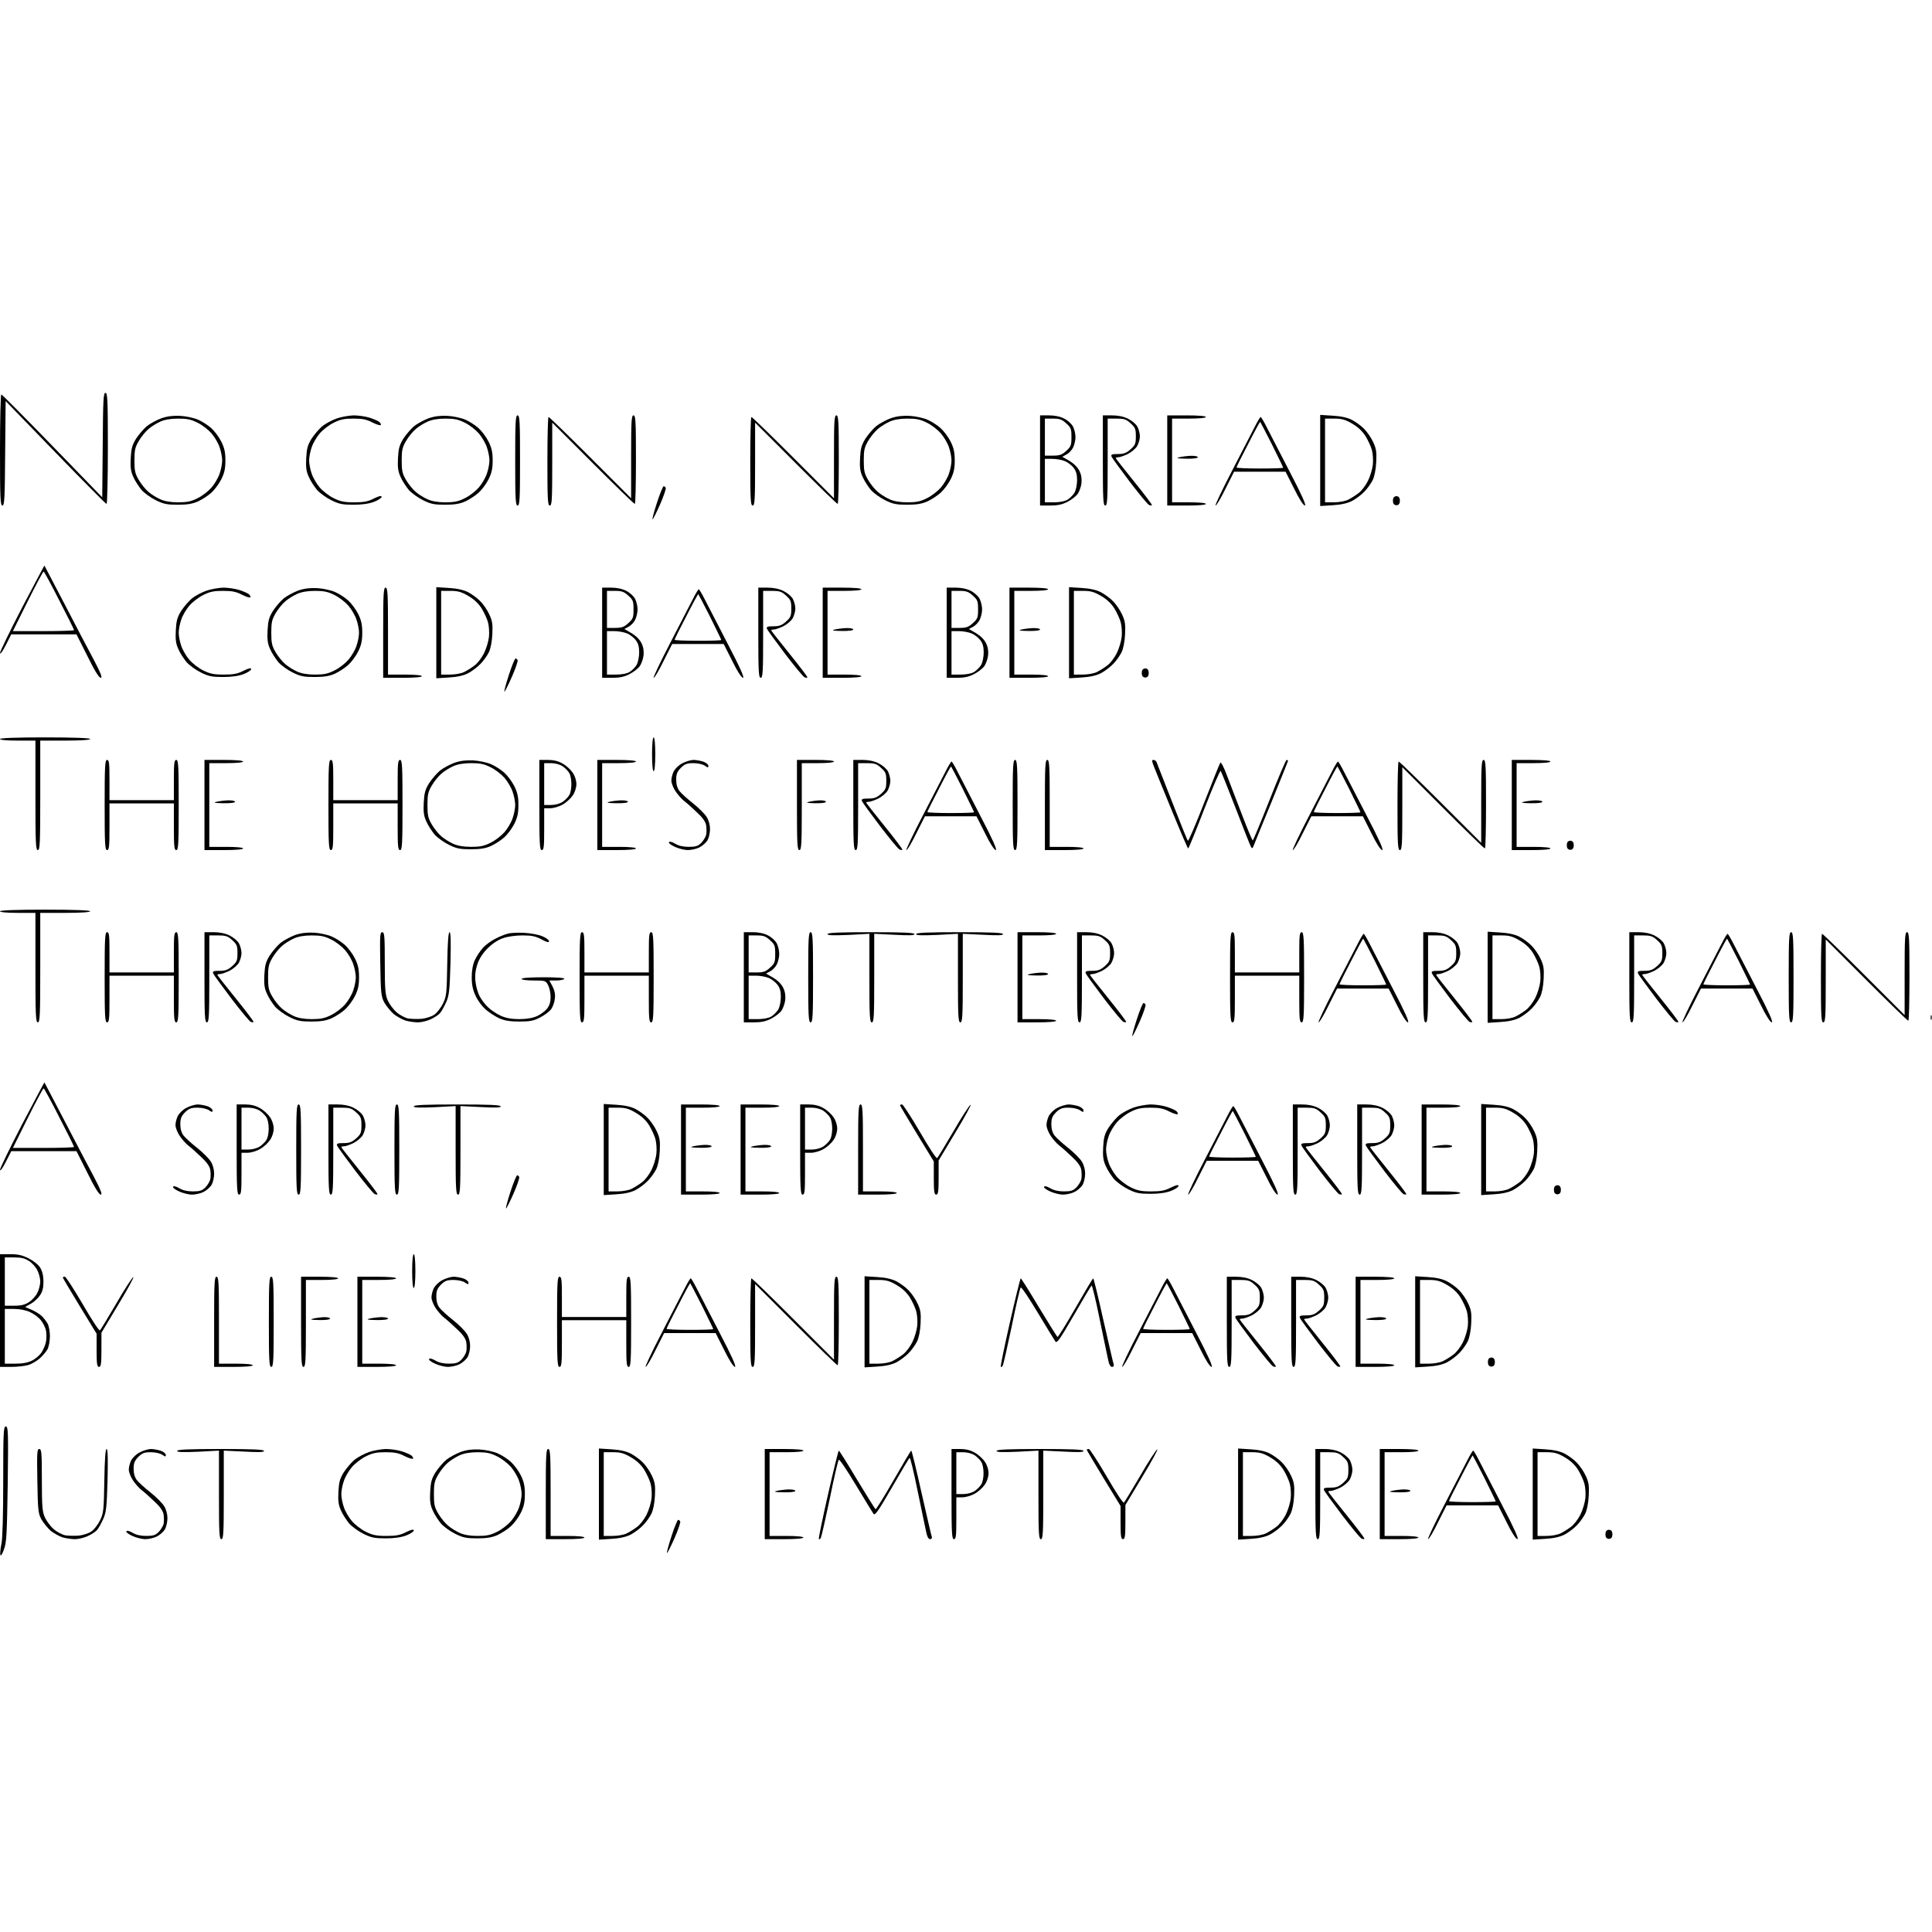 <?xml version="1.0" standalone="no"?>
<!DOCTYPE svg PUBLIC "-//W3C//DTD SVG 20010904//EN"
 "http://www.w3.org/TR/2001/REC-SVG-20010904/DTD/svg10.dtd">
<svg version="1.0" xmlns="http://www.w3.org/2000/svg"
 width="1200pt" height="1200pt" viewBox="0 0 1200 1200"
 preserveAspectRatio="xMidYMid meet">
<g transform="translate(0,1200) scale(0.1,-0.1)"
fill="#000000" stroke="none">
<path d="M638 9235 l-3 -324 -309 319 c-171 176 -313 320 -318 320 -4 0 -8
-155 -8 -345 0 -299 2 -345 15 -345 13 0 15 45 17 325 l3 324 309 -319 c171
-176 313 -320 318 -320 4 0 8 155 8 345 0 299 -2 345 -15 345 -13 0 -15 -45
-17 -325z"/>
<path d="M1002 9402 c-29 -11 -70 -33 -90 -49 -20 -17 -50 -52 -67 -78 -24
-39 -30 -61 -33 -120 -3 -56 0 -83 16 -117 10 -24 34 -60 51 -81 18 -20 58
-49 89 -64 48 -24 70 -28 137 -28 60 0 92 6 126 21 25 12 61 35 81 53 20 18
48 55 62 83 20 40 26 67 26 118 0 51 -6 78 -26 118 -14 28 -42 65 -62 83 -20
18 -56 41 -81 52 -25 11 -75 22 -111 24 -46 2 -80 -2 -118 -15z m226 -28 c29
-14 67 -44 86 -66 19 -22 42 -61 50 -86 9 -25 16 -62 16 -82 0 -20 -7 -57 -16
-82 -8 -25 -31 -64 -50 -86 -19 -22 -57 -52 -86 -66 -41 -21 -66 -26 -122 -26
-47 0 -85 7 -111 19 -22 10 -55 30 -73 46 -18 15 -45 48 -60 74 -23 39 -27 57
-27 121 0 64 4 82 27 121 15 26 42 59 60 74 18 16 51 36 73 46 26 12 64 19
111 19 56 0 81 -5 122 -26z"/>
<path d="M2092 9401 c-29 -10 -70 -32 -90 -48 -20 -17 -50 -52 -67 -78 -24
-39 -30 -61 -33 -120 -3 -56 0 -83 16 -117 10 -24 34 -60 51 -81 18 -20 58
-49 89 -64 48 -24 70 -28 137 -28 54 0 96 6 128 18 26 10 47 24 47 31 0 9 -14
6 -47 -10 -37 -19 -62 -24 -123 -24 -62 0 -86 5 -128 26 -29 14 -67 44 -86 66
-19 22 -42 61 -50 86 -9 25 -16 62 -16 82 0 20 7 57 16 82 8 25 31 64 50 86
19 22 57 52 86 66 41 21 67 26 123 26 56 0 82 -5 118 -24 26 -13 49 -20 52
-16 3 4 -2 13 -10 20 -8 6 -35 18 -61 26 -26 8 -70 14 -98 14 -28 -1 -75 -9
-104 -19z"/>
<path d="M2662 9402 c-29 -11 -70 -33 -90 -49 -20 -17 -50 -52 -67 -78 -24
-39 -30 -61 -33 -120 -3 -56 0 -83 16 -117 10 -24 34 -60 51 -81 18 -20 58
-49 89 -64 48 -24 70 -28 137 -28 60 0 92 6 126 21 25 12 61 35 81 53 20 18
48 55 62 83 20 40 26 67 26 118 0 51 -6 78 -26 118 -14 28 -42 65 -62 83 -20
18 -56 41 -81 52 -25 11 -75 22 -111 24 -46 2 -80 -2 -118 -15z m226 -28 c29
-14 67 -44 86 -66 19 -22 42 -61 50 -86 9 -25 16 -62 16 -82 0 -20 -7 -57 -16
-82 -8 -25 -31 -64 -50 -86 -19 -22 -57 -52 -86 -66 -41 -21 -66 -26 -122 -26
-47 0 -85 7 -111 19 -22 10 -55 30 -73 46 -18 15 -45 48 -60 74 -23 39 -27 57
-27 121 0 64 4 82 27 121 15 26 42 59 60 74 18 16 51 36 73 46 26 12 64 19
111 19 56 0 81 -5 122 -26z"/>
<path d="M3200 9140 c0 -242 2 -280 15 -280 13 0 15 38 15 280 0 242 -2 280
-15 280 -13 0 -15 -38 -15 -280z"/>
<path d="M3920 9163 l0 -258 -253 253 c-138 138 -255 252 -260 252 -4 0 -7
-124 -7 -275 0 -238 2 -275 15 -275 13 0 15 35 15 257 l0 258 253 -253 c138
-138 255 -252 260 -252 4 0 7 124 7 275 0 238 -2 275 -15 275 -13 0 -15 -35
-15 -257z"/>
<path d="M5180 9163 l0 -258 -253 253 c-138 138 -255 252 -260 252 -4 0 -7
-124 -7 -275 0 -238 2 -275 15 -275 13 0 15 35 15 257 l0 258 253 -253 c138
-138 255 -252 260 -252 4 0 7 124 7 275 0 238 -2 275 -15 275 -13 0 -15 -35
-15 -257z"/>
<path d="M5532 9402 c-29 -11 -70 -33 -90 -49 -20 -17 -50 -52 -67 -78 -24
-39 -30 -61 -33 -120 -3 -56 0 -83 16 -117 10 -24 34 -60 51 -81 18 -20 58
-49 89 -64 48 -24 70 -28 137 -28 60 0 92 6 126 21 25 12 61 35 81 53 20 18
48 55 62 83 20 40 26 67 26 118 0 51 -6 78 -26 118 -14 28 -42 65 -62 83 -20
18 -56 41 -81 52 -25 11 -75 22 -111 24 -46 2 -80 -2 -118 -15z m226 -28 c29
-14 67 -44 86 -66 19 -22 42 -61 50 -86 9 -25 16 -62 16 -82 0 -20 -7 -57 -16
-82 -8 -25 -31 -64 -50 -86 -19 -22 -57 -52 -86 -66 -41 -21 -66 -26 -122 -26
-47 0 -85 7 -111 19 -22 10 -55 30 -73 46 -18 15 -45 48 -60 74 -23 39 -27 57
-27 121 0 64 4 82 27 121 15 26 42 59 60 74 18 16 51 36 73 46 26 12 64 19
111 19 56 0 81 -5 122 -26z"/>
<path d="M6460 9140 l0 -280 63 0 c45 0 75 6 107 23 24 12 52 34 63 48 10 14
21 44 24 66 3 27 0 52 -12 77 -11 23 -34 46 -62 63 l-45 26 26 14 c14 7 33 27
41 43 8 16 15 45 15 65 0 20 -7 49 -15 65 -9 17 -33 39 -55 50 -25 13 -59 20
-95 20 l-55 0 0 -280z m162 231 c30 -27 33 -35 33 -86 0 -51 -3 -59 -33 -86
-26 -24 -41 -29 -82 -29 l-50 0 0 115 0 115 50 0 c41 0 56 -5 82 -29z m-8
-235 c18 -7 42 -26 54 -41 16 -20 22 -42 22 -77 0 -28 -7 -62 -16 -78 -9 -15
-29 -35 -44 -44 -17 -10 -50 -16 -84 -16 l-56 0 0 135 0 135 45 0 c25 0 60 -6
79 -14z"/>
<path d="M6850 9140 c0 -242 2 -280 15 -280 13 0 15 37 15 270 l0 270 55 0
c46 0 60 -4 87 -29 29 -26 33 -35 33 -81 0 -46 -4 -55 -33 -81 -26 -23 -42
-29 -78 -29 -38 0 -45 -3 -40 -16 3 -8 54 -78 113 -156 59 -77 113 -143 121
-145 7 -3 15 -3 17 -1 3 2 -47 68 -110 146 -63 78 -115 144 -115 147 0 3 8 5
17 5 9 0 35 9 58 20 22 11 48 33 58 49 9 16 17 43 17 61 0 17 -7 44 -15 59 -8
16 -34 38 -58 50 -28 14 -63 21 -100 21 l-57 0 0 -280z"/>
<path d="M7250 9140 l0 -280 120 0 c73 0 120 4 120 10 0 6 -42 10 -105 10
l-105 0 0 260 0 260 105 0 c63 0 105 4 105 10 0 6 -47 10 -120 10 l-120 0 0
-280z"/>
<path d="M8200 9140 l0 -283 78 5 c52 3 91 12 119 26 23 12 58 38 77 58 19 19
42 52 52 72 11 22 20 67 22 113 3 62 0 83 -19 123 -12 27 -38 64 -56 82 -18
19 -53 44 -76 56 -28 14 -67 23 -119 26 l-78 5 0 -283z m198 229 c35 -20 63
-46 83 -77 16 -26 34 -65 40 -87 6 -22 9 -63 6 -91 -3 -28 -17 -74 -31 -102
-14 -28 -40 -62 -58 -75 -18 -14 -47 -32 -65 -41 -18 -9 -56 -16 -88 -16 l-55
0 0 260 0 260 58 0 c45 0 68 -6 110 -31z"/>
<path d="M7793 9348 c-18 -35 -82 -159 -142 -275 -61 -117 -106 -213 -101
-213 6 0 34 47 62 105 l53 105 160 0 160 0 53 -105 c31 -64 58 -105 67 -105
10 0 -19 66 -96 213 -60 116 -124 240 -142 275 -17 34 -34 62 -37 62 -3 0 -20
-28 -37 -62z m107 -108 c38 -77 70 -142 70 -145 0 -3 -65 -5 -145 -5 -80 0
-145 3 -145 6 0 4 32 69 72 145 39 77 73 139 75 139 1 0 34 -63 73 -140z"/>
<path d="M7325 9160 c-23 -6 -12 -8 43 -9 42 -1 72 3 72 9 0 6 -19 9 -42 9
-24 -1 -56 -5 -73 -9z"/>
<path d="M4081 8879 c-18 -55 -31 -103 -28 -105 2 -2 23 39 46 91 23 52 39
100 36 105 -3 6 -9 10 -13 10 -4 0 -23 -45 -41 -101z"/>
<path d="M8654 8906 c-3 -9 -3 -23 0 -32 3 -8 14 -14 23 -12 12 2 18 12 18 28
0 16 -6 26 -18 28 -9 2 -20 -4 -23 -12z"/>
<path d="M137 8226 c-75 -145 -137 -272 -137 -282 1 -11 17 11 36 49 l34 67
203 0 202 0 68 -135 c43 -88 72 -135 83 -135 11 0 0 29 -44 113 -33 61 -115
218 -182 347 -68 129 -123 236 -124 237 -1 1 -63 -117 -139 -261z m231 45 c51
-98 92 -181 92 -185 0 -3 -85 -6 -190 -6 l-190 0 92 185 c51 102 95 185 99
185 3 0 47 -80 97 -179z"/>
<path d="M1282 8331 c-29 -10 -70 -32 -90 -48 -20 -17 -50 -52 -67 -78 -24
-39 -30 -61 -33 -120 -3 -56 0 -83 16 -117 10 -24 34 -60 51 -81 18 -20 58
-49 89 -64 48 -24 70 -28 137 -28 54 0 96 6 128 18 26 10 47 24 47 31 0 9 -14
6 -47 -10 -37 -19 -62 -24 -123 -24 -62 0 -86 5 -128 26 -29 14 -67 44 -86 66
-19 22 -42 61 -50 86 -9 25 -16 62 -16 82 0 20 7 57 16 82 8 25 31 64 50 86
19 22 57 52 86 66 41 21 67 26 123 26 56 0 82 -5 118 -24 26 -13 49 -20 52
-16 3 4 -2 13 -10 20 -8 6 -35 18 -61 26 -26 8 -70 14 -98 14 -28 -1 -75 -9
-104 -19z"/>
<path d="M1852 8332 c-29 -11 -70 -33 -90 -49 -20 -17 -50 -52 -67 -78 -24
-39 -30 -61 -33 -120 -3 -56 0 -83 16 -117 10 -24 34 -60 51 -81 18 -20 58
-49 89 -64 48 -24 70 -28 137 -28 60 0 92 6 126 21 25 12 61 35 81 53 20 18
48 55 62 83 20 40 26 67 26 118 0 51 -6 78 -26 118 -14 28 -42 65 -62 83 -20
18 -56 41 -81 52 -25 11 -75 22 -111 24 -46 2 -80 -2 -118 -15z m226 -28 c29
-14 67 -44 86 -66 19 -22 42 -61 50 -86 9 -25 16 -62 16 -82 0 -20 -7 -57 -16
-82 -8 -25 -31 -64 -50 -86 -19 -22 -57 -52 -86 -66 -41 -21 -66 -26 -122 -26
-47 0 -85 7 -111 19 -22 10 -55 30 -73 46 -18 15 -45 48 -60 74 -23 39 -27 57
-27 121 0 64 4 82 27 121 15 26 42 59 60 74 18 16 51 36 73 46 26 12 64 19
111 19 56 0 81 -5 122 -26z"/>
<path d="M2380 8070 l0 -280 120 0 c73 0 120 4 120 10 0 6 -42 10 -105 10
l-105 0 0 270 c0 233 -2 270 -15 270 -13 0 -15 -38 -15 -280z"/>
<path d="M2710 8070 l0 -283 78 5 c52 3 91 12 119 26 23 12 58 38 77 58 19 19
42 52 52 72 11 22 20 67 22 113 3 62 0 83 -19 123 -12 27 -38 64 -56 82 -18
19 -53 44 -76 56 -28 14 -67 23 -119 26 l-78 5 0 -283z m198 229 c35 -20 63
-46 83 -77 16 -26 34 -65 40 -87 6 -22 9 -63 6 -91 -3 -28 -17 -74 -31 -102
-14 -28 -40 -62 -58 -75 -18 -14 -47 -32 -65 -41 -18 -9 -56 -16 -88 -16 l-55
0 0 260 0 260 58 0 c45 0 68 -6 110 -31z"/>
<path d="M3740 8070 l0 -280 63 0 c45 0 75 6 107 23 24 12 52 34 63 48 10 14
21 44 24 66 3 27 0 52 -12 77 -11 23 -34 46 -62 63 l-45 26 26 14 c14 7 33 27
41 43 8 16 15 45 15 65 0 20 -7 49 -15 65 -9 17 -33 39 -55 50 -25 13 -59 20
-95 20 l-55 0 0 -280z m162 231 c30 -27 33 -35 33 -86 0 -51 -3 -59 -33 -86
-26 -24 -41 -29 -82 -29 l-50 0 0 115 0 115 50 0 c41 0 56 -5 82 -29z m-8
-235 c18 -7 42 -26 54 -41 16 -20 22 -42 22 -77 0 -28 -7 -62 -16 -78 -9 -15
-29 -35 -44 -44 -17 -10 -50 -16 -84 -16 l-56 0 0 135 0 135 45 0 c25 0 60 -6
79 -14z"/>
<path d="M4710 8070 c0 -242 2 -280 15 -280 13 0 15 37 15 270 l0 270 55 0
c46 0 60 -4 87 -29 29 -26 33 -35 33 -81 0 -46 -4 -55 -33 -81 -26 -23 -42
-29 -78 -29 -38 0 -45 -3 -40 -16 3 -8 54 -78 113 -156 59 -77 113 -143 121
-145 7 -3 15 -3 17 -1 3 2 -47 68 -110 146 -63 78 -115 144 -115 147 0 3 8 5
17 5 9 0 35 9 58 20 22 11 48 33 58 49 9 16 17 43 17 61 0 17 -7 44 -15 59 -8
16 -34 38 -58 50 -28 14 -63 21 -100 21 l-57 0 0 -280z"/>
<path d="M5110 8070 l0 -280 120 0 c73 0 120 4 120 10 0 6 -42 10 -105 10
l-105 0 0 260 0 260 105 0 c63 0 105 4 105 10 0 6 -47 10 -120 10 l-120 0 0
-280z"/>
<path d="M5880 8070 l0 -280 63 0 c45 0 75 6 107 23 24 12 52 34 63 48 10 14
21 44 24 66 3 27 0 52 -12 77 -11 23 -34 46 -62 63 l-45 26 26 14 c14 7 33 27
41 43 8 16 15 45 15 65 0 20 -7 49 -15 65 -9 17 -33 39 -55 50 -25 13 -59 20
-95 20 l-55 0 0 -280z m162 231 c30 -27 33 -35 33 -86 0 -51 -3 -59 -33 -86
-26 -24 -41 -29 -82 -29 l-50 0 0 115 0 115 50 0 c41 0 56 -5 82 -29z m-8
-235 c18 -7 42 -26 54 -41 16 -20 22 -42 22 -77 0 -28 -7 -62 -16 -78 -9 -15
-29 -35 -44 -44 -17 -10 -50 -16 -84 -16 l-56 0 0 135 0 135 45 0 c25 0 60 -6
79 -14z"/>
<path d="M6270 8070 l0 -280 120 0 c73 0 120 4 120 10 0 6 -42 10 -105 10
l-105 0 0 260 0 260 105 0 c63 0 105 4 105 10 0 6 -47 10 -120 10 l-120 0 0
-280z"/>
<path d="M6640 8070 l0 -283 78 5 c52 3 91 12 119 26 23 12 58 38 77 58 19 19
42 52 52 72 11 22 20 67 22 113 3 62 0 83 -19 123 -12 27 -38 64 -56 82 -18
19 -53 44 -76 56 -28 14 -67 23 -119 26 l-78 5 0 -283z m198 229 c35 -20 63
-46 83 -77 16 -26 34 -65 40 -87 6 -22 9 -63 6 -91 -3 -28 -17 -74 -31 -102
-14 -28 -40 -62 -58 -75 -18 -14 -47 -32 -65 -41 -18 -9 -56 -16 -88 -16 l-55
0 0 260 0 260 58 0 c45 0 68 -6 110 -31z"/>
<path d="M4303 8278 c-18 -35 -82 -159 -142 -275 -61 -117 -106 -213 -101
-213 6 0 34 47 62 105 l53 105 160 0 160 0 53 -105 c31 -64 58 -105 67 -105
10 0 -19 66 -96 213 -60 116 -124 240 -142 275 -17 34 -34 62 -37 62 -3 0 -20
-28 -37 -62z m107 -108 c38 -77 70 -142 70 -145 0 -3 -65 -5 -145 -5 -80 0
-145 3 -145 6 0 4 32 69 72 145 39 77 73 139 75 139 1 0 34 -63 73 -140z"/>
<path d="M5185 8090 c-23 -6 -12 -8 43 -9 42 -1 72 3 72 9 0 6 -19 9 -42 9
-24 -1 -56 -5 -73 -9z"/>
<path d="M6345 8090 c-23 -6 -12 -8 43 -9 42 -1 72 3 72 9 0 6 -19 9 -42 9
-24 -1 -56 -5 -73 -9z"/>
<path d="M3161 7809 c-18 -55 -31 -103 -28 -105 2 -2 23 39 46 91 23 52 39
100 36 105 -3 6 -9 10 -13 10 -4 0 -23 -45 -41 -101z"/>
<path d="M7094 7836 c-3 -9 -3 -23 0 -32 3 -8 14 -14 23 -12 12 2 18 12 18 28
0 16 -6 26 -18 28 -9 2 -20 -4 -23 -12z"/>
<path d="M0 7410 c0 -6 43 -10 110 -10 l110 0 0 -340 c0 -296 2 -340 15 -340
13 0 15 44 15 340 l0 340 155 0 c97 0 155 4 155 10 0 6 -100 10 -280 10 -180
0 -280 -4 -280 -10z"/>
<path d="M4050 7315 c0 -63 4 -105 10 -105 6 0 10 42 10 105 0 63 -4 105 -10
105 -6 0 -10 -42 -10 -105z"/>
<path d="M650 7000 c0 -242 2 -280 15 -280 13 0 15 23 15 145 l0 145 200 0
200 0 0 -145 c0 -122 2 -145 15 -145 13 0 15 38 15 280 0 242 -2 280 -15 280
-13 0 -15 -21 -15 -125 l0 -125 -200 0 -200 0 0 125 c0 104 -2 125 -15 125
-13 0 -15 -38 -15 -280z"/>
<path d="M1270 7000 l0 -280 120 0 c73 0 120 4 120 10 0 6 -42 10 -105 10
l-105 0 0 260 0 260 105 0 c63 0 105 4 105 10 0 6 -47 10 -120 10 l-120 0 0
-280z"/>
<path d="M2040 7000 c0 -242 2 -280 15 -280 13 0 15 23 15 145 l0 145 200 0
200 0 0 -145 c0 -122 2 -145 15 -145 13 0 15 38 15 280 0 242 -2 280 -15 280
-13 0 -15 -21 -15 -125 l0 -125 -200 0 -200 0 0 125 c0 104 -2 125 -15 125
-13 0 -15 -38 -15 -280z"/>
<path d="M2822 7262 c-29 -11 -70 -33 -90 -49 -20 -17 -50 -52 -67 -78 -24
-39 -30 -61 -33 -120 -3 -56 0 -83 16 -117 10 -24 34 -60 51 -81 18 -20 58
-49 89 -64 48 -24 70 -28 137 -28 60 0 92 6 126 21 25 12 61 35 81 53 20 18
48 55 62 83 20 40 26 67 26 118 0 51 -6 78 -26 118 -14 28 -42 65 -62 83 -20
18 -56 41 -81 52 -25 11 -75 22 -111 24 -46 2 -80 -2 -118 -15z m226 -28 c29
-14 67 -44 86 -66 19 -22 42 -61 50 -86 9 -25 16 -62 16 -82 0 -20 -7 -57 -16
-82 -8 -25 -31 -64 -50 -86 -19 -22 -57 -52 -86 -66 -41 -21 -66 -26 -122 -26
-47 0 -85 7 -111 19 -22 10 -55 30 -73 46 -18 15 -45 48 -60 74 -23 39 -27 57
-27 121 0 64 4 82 27 121 15 26 42 59 60 74 18 16 51 36 73 46 26 12 64 19
111 19 56 0 81 -5 122 -26z"/>
<path d="M3350 7000 c0 -242 2 -280 15 -280 13 0 15 21 15 130 l0 130 38 0
c20 0 55 10 77 23 22 12 50 38 62 56 14 20 23 49 23 71 0 22 -9 51 -23 71 -12
18 -40 44 -62 56 -27 16 -57 23 -92 23 l-53 0 0 -280z m144 241 c16 -11 35
-30 42 -43 8 -13 13 -43 13 -68 0 -25 -5 -55 -13 -68 -7 -13 -26 -32 -42 -43
-17 -11 -46 -19 -71 -19 l-43 0 0 130 0 130 43 0 c25 0 54 -8 71 -19z"/>
<path d="M3710 7000 l0 -280 120 0 c73 0 120 4 120 10 0 6 -42 10 -105 10
l-105 0 0 260 0 260 105 0 c63 0 105 4 105 10 0 6 -47 10 -120 10 l-120 0 0
-280z"/>
<path d="M4238 7259 c-21 -10 -44 -33 -53 -49 -8 -16 -15 -42 -15 -58 0 -16
12 -46 26 -67 14 -21 38 -48 52 -59 15 -11 51 -43 79 -70 36 -33 55 -59 59
-82 3 -19 3 -46 0 -60 -4 -14 -18 -37 -31 -50 -19 -19 -34 -24 -77 -24 -35 0
-64 7 -85 20 -19 11 -35 15 -38 9 -4 -5 13 -18 37 -29 24 -11 60 -20 80 -20
21 0 53 7 71 16 19 9 41 29 51 44 9 16 16 47 16 70 0 26 -8 56 -21 76 -11 18
-49 56 -84 84 -36 28 -74 63 -85 77 -13 17 -20 41 -20 70 0 36 6 50 29 74 25
24 38 29 78 29 28 0 58 -7 71 -16 19 -13 22 -13 22 -1 0 8 -14 20 -31 26 -18
6 -46 11 -63 11 -17 -1 -48 -10 -68 -21z"/>
<path d="M4950 7000 c0 -242 2 -280 15 -280 13 0 15 37 15 270 l0 270 100 0
c60 0 100 4 100 10 0 6 -45 10 -115 10 l-115 0 0 -280z"/>
<path d="M5300 7000 c0 -242 2 -280 15 -280 13 0 15 37 15 270 l0 270 55 0
c46 0 60 -4 87 -29 29 -26 33 -35 33 -81 0 -46 -4 -55 -33 -81 -26 -23 -42
-29 -78 -29 -38 0 -45 -3 -40 -16 3 -8 54 -78 113 -156 59 -77 113 -143 121
-145 7 -3 15 -3 17 -1 3 2 -47 68 -110 146 -63 78 -115 144 -115 147 0 3 8 5
17 5 9 0 35 9 58 20 22 11 48 33 58 49 9 16 17 43 17 61 0 17 -7 44 -15 59 -8
16 -34 38 -58 50 -28 14 -63 21 -100 21 l-57 0 0 -280z"/>
<path d="M6290 7000 c0 -242 2 -280 15 -280 13 0 15 38 15 280 0 242 -2 280
-15 280 -13 0 -15 -38 -15 -280z"/>
<path d="M6490 7000 l0 -280 120 0 c73 0 120 4 120 10 0 6 -42 10 -105 10
l-105 0 0 270 c0 233 -2 270 -15 270 -13 0 -15 -38 -15 -280z"/>
<path d="M7168 7237 c9 -24 60 -148 112 -275 52 -127 97 -232 100 -232 3 0 48
110 100 245 52 134 98 241 102 237 3 -4 45 -108 93 -232 47 -123 90 -231 95
-240 7 -12 10 -11 18 10 5 14 55 136 111 272 55 136 101 249 101 252 0 3 -4 6
-9 6 -4 0 -52 -112 -106 -250 -54 -137 -101 -250 -104 -250 -3 0 -34 73 -68
163 -34 89 -76 199 -94 245 -17 46 -35 80 -39 75 -4 -4 -49 -117 -101 -250
-52 -133 -97 -239 -101 -235 -4 4 -48 113 -98 242 -51 129 -94 241 -97 248 -3
6 -11 12 -19 12 -11 0 -10 -8 4 -43z"/>
<path d="M9200 7023 l0 -258 -253 253 c-138 138 -255 252 -260 252 -4 0 -7
-124 -7 -275 0 -238 2 -275 15 -275 13 0 15 35 15 257 l0 258 253 -253 c138
-138 255 -252 260 -252 4 0 7 124 7 275 0 238 -2 275 -15 275 -13 0 -15 -35
-15 -257z"/>
<path d="M9390 7000 l0 -280 120 0 c73 0 120 4 120 10 0 6 -42 10 -105 10
l-105 0 0 260 0 260 105 0 c63 0 105 4 105 10 0 6 -47 10 -120 10 l-120 0 0
-280z"/>
<path d="M5873 7208 c-18 -35 -82 -159 -142 -275 -61 -117 -106 -213 -101
-213 6 0 34 47 62 105 l53 105 160 0 160 0 53 -105 c31 -64 58 -105 67 -105
10 0 -19 66 -96 213 -60 116 -124 240 -142 275 -17 34 -34 62 -37 62 -3 0 -20
-28 -37 -62z m107 -108 c38 -77 70 -142 70 -145 0 -3 -65 -5 -145 -5 -80 0
-145 3 -145 6 0 4 32 69 72 145 39 77 73 139 75 139 1 0 34 -63 73 -140z"/>
<path d="M8273 7208 c-18 -35 -82 -159 -142 -275 -61 -117 -106 -213 -101
-213 6 0 34 47 62 105 l53 105 160 0 160 0 53 -105 c31 -64 58 -105 67 -105
10 0 -19 66 -96 213 -60 116 -124 240 -142 275 -17 34 -34 62 -37 62 -3 0 -20
-28 -37 -62z m107 -108 c38 -77 70 -142 70 -145 0 -3 -65 -5 -145 -5 -80 0
-145 3 -145 6 0 4 32 69 72 145 39 77 73 139 75 139 1 0 34 -63 73 -140z"/>
<path d="M1345 7020 c-23 -6 -12 -8 43 -9 42 -1 72 3 72 9 0 6 -19 9 -42 9
-24 -1 -56 -5 -73 -9z"/>
<path d="M3785 7020 c-23 -6 -12 -8 43 -9 42 -1 72 3 72 9 0 6 -19 9 -42 9
-24 -1 -56 -5 -73 -9z"/>
<path d="M5025 7020 c-23 -6 -15 -8 38 -9 39 -1 67 3 67 9 0 6 -17 9 -37 9
-21 -1 -51 -5 -68 -9z"/>
<path d="M9465 7020 c-23 -6 -12 -8 43 -9 42 -1 72 3 72 9 0 6 -19 9 -42 9
-24 -1 -56 -5 -73 -9z"/>
<path d="M9734 6766 c-3 -9 -3 -23 0 -32 3 -8 14 -14 23 -12 12 2 18 12 18 28
0 16 -6 26 -18 28 -9 2 -20 -4 -23 -12z"/>
<path d="M0 6340 c0 -6 43 -10 110 -10 l110 0 0 -340 c0 -296 2 -340 15 -340
13 0 15 44 15 340 l0 340 155 0 c97 0 155 4 155 10 0 6 -100 10 -280 10 -180
0 -280 -4 -280 -10z"/>
<path d="M650 5930 c0 -242 2 -280 15 -280 13 0 15 23 15 145 l0 145 200 0
200 0 0 -145 c0 -122 2 -145 15 -145 13 0 15 38 15 280 0 242 -2 280 -15 280
-13 0 -15 -21 -15 -125 l0 -125 -200 0 -200 0 0 125 c0 104 -2 125 -15 125
-13 0 -15 -38 -15 -280z"/>
<path d="M1270 5930 c0 -242 2 -280 15 -280 13 0 15 37 15 270 l0 270 55 0
c46 0 60 -4 87 -29 29 -26 33 -35 33 -81 0 -46 -4 -55 -33 -81 -26 -23 -42
-29 -78 -29 -38 0 -45 -3 -40 -16 3 -8 54 -78 113 -156 59 -77 113 -143 121
-145 7 -3 15 -3 17 -1 3 2 -47 68 -110 146 -63 78 -115 144 -115 147 0 3 8 5
17 5 9 0 35 9 58 20 22 11 48 33 58 49 9 16 17 43 17 61 0 17 -7 44 -15 59 -8
16 -34 38 -58 50 -28 14 -63 21 -100 21 l-57 0 0 -280z"/>
<path d="M1832 6192 c-29 -11 -70 -33 -90 -49 -20 -17 -50 -52 -67 -78 -24
-39 -30 -61 -33 -120 -3 -56 0 -83 16 -117 10 -24 34 -60 51 -81 18 -20 58
-49 89 -64 48 -24 70 -28 137 -28 60 0 92 6 126 21 25 12 61 35 81 53 20 18
48 55 62 83 20 40 26 67 26 118 0 51 -6 78 -26 118 -14 28 -42 65 -62 83 -20
18 -56 41 -81 52 -25 11 -75 22 -111 24 -46 2 -80 -2 -118 -15z m226 -28 c29
-14 67 -44 86 -66 19 -22 42 -61 50 -86 9 -25 16 -62 16 -82 0 -20 -7 -57 -16
-82 -8 -25 -31 -64 -50 -86 -19 -22 -57 -52 -86 -66 -41 -21 -66 -26 -122 -26
-47 0 -85 7 -111 19 -22 10 -55 30 -73 46 -18 15 -45 48 -60 74 -23 39 -27 57
-27 121 0 64 4 82 27 121 15 26 42 59 60 74 18 16 51 36 73 46 26 12 64 19
111 19 56 0 81 -5 122 -26z"/>
<path d="M2362 6013 c3 -181 5 -202 25 -240 13 -22 39 -54 58 -71 20 -16 53
-34 74 -41 21 -6 56 -11 77 -11 22 0 57 9 79 19 22 10 48 27 57 37 10 11 27
42 39 69 19 42 22 72 27 242 3 134 2 193 -6 193 -7 0 -12 -66 -14 -197 -3
-184 -5 -201 -26 -245 -13 -27 -37 -58 -54 -70 -17 -12 -52 -23 -79 -26 -26
-2 -64 -1 -84 2 -19 4 -52 21 -72 39 -20 17 -44 50 -54 72 -16 34 -19 68 -19
233 0 169 -2 192 -16 192 -14 0 -15 -22 -12 -197z"/>
<path d="M3154 6201 c-16 -4 -52 -18 -78 -32 -26 -13 -62 -39 -78 -58 -17 -19
-39 -53 -49 -75 -12 -26 -19 -64 -19 -106 0 -47 7 -79 24 -115 12 -28 40 -65
61 -84 22 -19 59 -43 84 -55 34 -15 66 -21 126 -21 66 0 89 4 129 25 28 14 58
37 69 51 10 14 21 43 23 65 4 27 -1 51 -14 77 l-20 37 43 0 c24 0 47 5 50 10
4 6 -42 10 -129 10 -84 0 -136 -4 -136 -10 0 -6 32 -10 75 -10 72 0 75 -1 90
-30 8 -16 15 -49 15 -73 0 -30 -7 -53 -22 -72 -12 -15 -40 -36 -62 -46 -27
-12 -64 -19 -111 -19 -49 0 -84 7 -115 21 -25 11 -60 35 -78 52 -19 18 -43 49
-54 71 -11 21 -22 62 -25 91 -4 36 0 69 12 106 12 35 33 68 64 99 29 29 65 53
96 63 27 10 80 17 120 17 57 0 82 -5 119 -25 33 -18 46 -21 46 -11 0 8 -19 22
-42 31 -24 10 -74 19 -113 21 -38 2 -84 0 -101 -5z"/>
<path d="M3600 5930 c0 -242 2 -280 15 -280 13 0 15 23 15 145 l0 145 200 0
200 0 0 -145 c0 -122 2 -145 15 -145 13 0 15 38 15 280 0 242 -2 280 -15 280
-13 0 -15 -21 -15 -125 l0 -125 -200 0 -200 0 0 125 c0 104 -2 125 -15 125
-13 0 -15 -38 -15 -280z"/>
<path d="M4620 5930 l0 -280 63 0 c45 0 75 6 107 23 24 12 52 34 63 48 10 14
21 44 24 66 3 27 0 52 -12 77 -11 23 -34 46 -62 63 l-45 26 26 14 c14 7 33 27
41 43 8 16 15 45 15 65 0 20 -7 49 -15 65 -9 17 -33 39 -55 50 -25 13 -59 20
-95 20 l-55 0 0 -280z m162 231 c30 -27 33 -35 33 -86 0 -51 -3 -59 -33 -86
-26 -24 -41 -29 -82 -29 l-50 0 0 115 0 115 50 0 c41 0 56 -5 82 -29z m-8
-235 c18 -7 42 -26 54 -41 16 -20 22 -42 22 -77 0 -28 -7 -62 -16 -78 -9 -15
-29 -35 -44 -44 -17 -10 -50 -16 -84 -16 l-56 0 0 135 0 135 45 0 c25 0 60 -6
79 -14z"/>
<path d="M5020 5930 c0 -242 2 -280 15 -280 13 0 15 38 15 280 0 242 -2 280
-15 280 -13 0 -15 -38 -15 -280z"/>
<path d="M5140 6198 c0 -8 35 -9 130 -5 l130 7 0 -275 c0 -238 2 -275 15 -275
13 0 15 37 15 275 l0 275 125 -6 c92 -5 125 -4 125 4 0 9 -73 12 -270 12 -197
0 -270 -3 -270 -12z"/>
<path d="M5690 6198 c0 -8 35 -9 130 -5 l130 7 0 -275 c0 -238 2 -275 15 -275
13 0 15 37 15 275 l0 275 125 -6 c92 -5 125 -4 125 4 0 9 -73 12 -270 12 -197
0 -270 -3 -270 -12z"/>
<path d="M6320 5930 l0 -280 120 0 c73 0 120 4 120 10 0 6 -42 10 -105 10
l-105 0 0 260 0 260 105 0 c63 0 105 4 105 10 0 6 -47 10 -120 10 l-120 0 0
-280z"/>
<path d="M6690 5930 c0 -242 2 -280 15 -280 13 0 15 37 15 270 l0 270 55 0
c46 0 60 -4 87 -29 29 -26 33 -35 33 -81 0 -46 -4 -55 -33 -81 -26 -23 -42
-29 -78 -29 -38 0 -45 -3 -40 -16 3 -8 54 -78 113 -156 59 -77 113 -143 121
-145 7 -3 15 -3 17 -1 3 2 -47 68 -110 146 -63 78 -115 144 -115 147 0 3 8 5
17 5 9 0 35 9 58 20 22 11 48 33 58 49 9 16 17 43 17 61 0 17 -7 44 -15 59 -8
16 -34 38 -58 50 -28 14 -63 21 -100 21 l-57 0 0 -280z"/>
<path d="M7640 5930 c0 -242 2 -280 15 -280 13 0 15 23 15 145 l0 145 200 0
200 0 0 -145 c0 -122 2 -145 15 -145 13 0 15 38 15 280 0 242 -2 280 -15 280
-13 0 -15 -21 -15 -125 l0 -125 -200 0 -200 0 0 125 c0 104 -2 125 -15 125
-13 0 -15 -38 -15 -280z"/>
<path d="M8840 5930 c0 -242 2 -280 15 -280 13 0 15 37 15 270 l0 270 55 0
c46 0 60 -4 87 -29 29 -26 33 -35 33 -81 0 -46 -4 -55 -33 -81 -26 -23 -42
-29 -78 -29 -38 0 -45 -3 -40 -16 3 -8 54 -78 113 -156 59 -77 113 -143 121
-145 7 -3 15 -3 17 -1 3 2 -47 68 -110 146 -63 78 -115 144 -115 147 0 3 8 5
17 5 9 0 35 9 58 20 22 11 48 33 58 49 9 16 17 43 17 61 0 17 -7 44 -15 59 -8
16 -34 38 -58 50 -28 14 -63 21 -100 21 l-57 0 0 -280z"/>
<path d="M9240 5930 l0 -283 78 5 c52 3 91 12 119 26 23 12 58 38 77 58 19 19
42 52 52 72 11 22 20 67 22 113 3 62 0 83 -19 123 -12 27 -38 64 -56 82 -18
19 -53 44 -76 56 -28 14 -67 23 -119 26 l-78 5 0 -283z m198 229 c35 -20 63
-46 83 -77 16 -26 34 -65 40 -87 6 -22 9 -63 6 -91 -3 -28 -17 -74 -31 -102
-14 -28 -40 -62 -58 -75 -18 -14 -47 -32 -65 -41 -18 -9 -56 -16 -88 -16 l-55
0 0 260 0 260 58 0 c45 0 68 -6 110 -31z"/>
<path d="M10120 5930 c0 -242 2 -280 15 -280 13 0 15 37 15 270 l0 270 55 0
c46 0 60 -4 87 -29 29 -26 33 -35 33 -81 0 -46 -4 -55 -33 -81 -26 -23 -42
-29 -78 -29 -38 0 -45 -3 -40 -16 3 -8 54 -78 113 -156 59 -77 113 -143 121
-145 7 -3 15 -3 17 -1 3 2 -47 68 -110 146 -63 78 -115 144 -115 147 0 3 8 5
17 5 9 0 35 9 58 20 22 11 48 33 58 49 9 16 17 43 17 61 0 17 -7 44 -15 59 -8
16 -34 38 -58 50 -28 14 -63 21 -100 21 l-57 0 0 -280z"/>
<path d="M11110 5930 c0 -242 2 -280 15 -280 13 0 15 38 15 280 0 242 -2 280
-15 280 -13 0 -15 -38 -15 -280z"/>
<path d="M11830 5953 l0 -258 -253 253 c-138 138 -255 252 -260 252 -4 0 -7
-124 -7 -275 0 -238 2 -275 15 -275 13 0 15 35 15 257 l0 258 253 -253 c138
-138 255 -252 260 -252 4 0 7 124 7 275 0 238 -2 275 -15 275 -13 0 -15 -35
-15 -257z"/>
<path d="M8433 6138 c-18 -35 -82 -159 -142 -275 -61 -117 -106 -213 -101
-213 6 0 34 47 62 105 l53 105 160 0 160 0 53 -105 c31 -64 58 -105 67 -105
10 0 -19 66 -96 213 -60 116 -124 240 -142 275 -17 34 -34 62 -37 62 -3 0 -20
-28 -37 -62z m107 -108 c38 -77 70 -142 70 -145 0 -3 -65 -5 -145 -5 -80 0
-145 3 -145 6 0 4 32 69 72 145 39 77 73 139 75 139 1 0 34 -63 73 -140z"/>
<path d="M10693 6138 c-18 -35 -82 -159 -142 -275 -61 -117 -106 -213 -101
-213 6 0 34 47 62 105 l53 105 160 0 160 0 53 -105 c31 -64 58 -105 67 -105
10 0 -19 66 -96 213 -60 116 -124 240 -142 275 -17 34 -34 62 -37 62 -3 0 -20
-28 -37 -62z m107 -108 c38 -77 70 -142 70 -145 0 -3 -65 -5 -145 -5 -80 0
-145 3 -145 6 0 4 32 69 72 145 39 77 73 139 75 139 1 0 34 -63 73 -140z"/>
<path d="M6395 5950 c-23 -6 -12 -8 43 -9 42 -1 72 3 72 9 0 6 -19 9 -42 9
-24 -1 -56 -5 -73 -9z"/>
<path d="M7061 5669 c-18 -55 -31 -103 -28 -105 2 -2 23 39 46 91 23 52 39
100 36 105 -3 6 -9 10 -13 10 -4 0 -23 -45 -41 -101z"/>
<path d="M11992 5680 c0 -14 2 -19 5 -12 2 6 2 18 0 25 -3 6 -5 1 -5 -13z"/>
<path d="M137 5016 c-75 -145 -137 -272 -137 -282 1 -11 17 11 36 49 l34 67
203 0 202 0 68 -135 c43 -88 72 -135 83 -135 11 0 0 29 -44 113 -33 61 -115
218 -182 347 -68 129 -123 236 -124 237 -1 1 -63 -117 -139 -261z m231 45 c51
-98 92 -181 92 -185 0 -3 -85 -6 -190 -6 l-190 0 92 185 c51 102 95 185 99
185 3 0 47 -80 97 -179z"/>
<path d="M1158 5119 c-21 -10 -44 -33 -53 -49 -8 -16 -15 -42 -15 -58 0 -16
12 -46 26 -67 14 -21 38 -48 52 -59 15 -11 51 -43 79 -70 36 -33 55 -59 59
-82 3 -19 3 -46 0 -60 -4 -14 -18 -37 -31 -50 -19 -19 -34 -24 -77 -24 -35 0
-64 7 -85 20 -19 11 -35 15 -38 9 -4 -5 13 -18 37 -29 24 -11 60 -20 80 -20
21 0 53 7 71 16 19 9 41 29 51 44 9 16 16 47 16 70 0 26 -8 56 -21 76 -11 18
-49 56 -84 84 -36 28 -74 63 -85 77 -13 17 -20 41 -20 70 0 36 6 50 29 74 25
24 38 29 78 29 28 0 58 -7 71 -16 19 -13 22 -13 22 -1 0 8 -14 20 -31 26 -18
6 -46 11 -63 11 -17 -1 -48 -10 -68 -21z"/>
<path d="M1470 4860 c0 -242 2 -280 15 -280 13 0 15 21 15 130 l0 130 38 0
c20 0 55 10 77 23 22 12 50 38 62 56 14 20 23 49 23 71 0 22 -9 51 -23 71 -12
18 -40 44 -62 56 -27 16 -57 23 -92 23 l-53 0 0 -280z m144 241 c16 -11 35
-30 42 -43 8 -13 13 -43 13 -68 0 -25 -5 -55 -13 -68 -7 -13 -26 -32 -42 -43
-17 -11 -46 -19 -71 -19 l-43 0 0 130 0 130 43 0 c25 0 54 -8 71 -19z"/>
<path d="M1840 4860 c0 -242 2 -280 15 -280 13 0 15 38 15 280 0 242 -2 280
-15 280 -13 0 -15 -38 -15 -280z"/>
<path d="M2040 4860 c0 -242 2 -280 15 -280 13 0 15 37 15 270 l0 270 55 0
c46 0 60 -4 87 -29 29 -26 33 -35 33 -81 0 -46 -4 -55 -33 -81 -26 -23 -42
-29 -78 -29 -38 0 -45 -3 -40 -16 3 -8 54 -78 113 -156 59 -77 113 -143 121
-145 7 -3 15 -3 17 -1 3 2 -47 68 -110 146 -63 78 -115 144 -115 147 0 3 8 5
17 5 9 0 35 9 58 20 22 11 48 33 58 49 9 16 17 43 17 61 0 17 -7 44 -15 59 -8
16 -34 38 -58 50 -28 14 -63 21 -100 21 l-57 0 0 -280z"/>
<path d="M2450 4860 c0 -242 2 -280 15 -280 13 0 15 38 15 280 0 242 -2 280
-15 280 -13 0 -15 -38 -15 -280z"/>
<path d="M2570 5128 c0 -8 35 -9 130 -5 l130 7 0 -275 c0 -238 2 -275 15 -275
13 0 15 37 15 275 l0 275 125 -6 c92 -5 125 -4 125 4 0 9 -73 12 -270 12 -197
0 -270 -3 -270 -12z"/>
<path d="M3750 4860 l0 -283 78 5 c52 3 91 12 119 26 23 12 58 38 77 58 19 19
42 52 52 72 11 22 20 67 22 113 3 62 0 83 -19 123 -12 27 -38 64 -56 82 -18
19 -53 44 -76 56 -28 14 -67 23 -119 26 l-78 5 0 -283z m198 229 c35 -20 63
-46 83 -77 16 -26 34 -65 40 -87 6 -22 9 -63 6 -91 -3 -28 -17 -74 -31 -102
-14 -28 -40 -62 -58 -75 -18 -14 -47 -32 -65 -41 -18 -9 -56 -16 -88 -16 l-55
0 0 260 0 260 58 0 c45 0 68 -6 110 -31z"/>
<path d="M4230 4860 l0 -280 120 0 c73 0 120 4 120 10 0 6 -42 10 -105 10
l-105 0 0 260 0 260 105 0 c63 0 105 4 105 10 0 6 -47 10 -120 10 l-120 0 0
-280z"/>
<path d="M4600 4860 l0 -280 120 0 c73 0 120 4 120 10 0 6 -42 10 -105 10
l-105 0 0 260 0 260 105 0 c63 0 105 4 105 10 0 6 -47 10 -120 10 l-120 0 0
-280z"/>
<path d="M4970 4860 c0 -242 2 -280 15 -280 13 0 15 21 15 130 l0 130 38 0
c20 0 55 10 77 23 22 12 50 38 62 56 14 20 23 49 23 71 0 22 -9 51 -23 71 -12
18 -40 44 -62 56 -27 16 -57 23 -92 23 l-53 0 0 -280z m144 241 c16 -11 35
-30 42 -43 8 -13 13 -43 13 -68 0 -25 -5 -55 -13 -68 -7 -13 -26 -32 -42 -43
-17 -11 -46 -19 -71 -19 l-43 0 0 130 0 130 43 0 c25 0 54 -8 71 -19z"/>
<path d="M5330 4860 l0 -280 120 0 c73 0 120 4 120 10 0 6 -42 10 -105 10
l-105 0 0 270 c0 233 -2 270 -15 270 -13 0 -15 -38 -15 -280z"/>
<path d="M5590 5135 c0 -2 47 -82 105 -177 l105 -172 0 -103 c0 -85 3 -103 15
-103 12 0 15 18 15 106 l0 106 105 175 c58 96 100 173 93 171 -7 -3 -55 -76
-105 -163 -51 -87 -97 -163 -102 -168 -5 -5 -49 62 -107 162 -55 94 -105 171
-111 171 -7 0 -13 -2 -13 -5z"/>
<path d="M6568 5119 c-21 -10 -44 -33 -53 -49 -8 -16 -15 -42 -15 -58 0 -16
12 -46 26 -67 14 -21 38 -48 52 -59 15 -11 51 -43 79 -70 36 -33 55 -59 59
-82 3 -19 3 -46 0 -60 -4 -14 -18 -37 -31 -50 -19 -19 -34 -24 -77 -24 -35 0
-64 7 -85 20 -19 11 -35 15 -38 9 -4 -5 13 -18 37 -29 24 -11 60 -20 80 -20
21 0 53 7 71 16 19 9 41 29 51 44 9 16 16 47 16 70 0 26 -8 56 -21 76 -11 18
-49 56 -84 84 -36 28 -74 63 -85 77 -13 17 -20 41 -20 70 0 36 6 50 29 74 25
24 38 29 78 29 28 0 58 -7 71 -16 19 -13 22 -13 22 -1 0 8 -14 20 -31 26 -18
6 -46 11 -63 11 -17 -1 -48 -10 -68 -21z"/>
<path d="M7042 5121 c-29 -10 -70 -32 -90 -48 -20 -17 -50 -52 -67 -78 -24
-39 -30 -61 -33 -120 -3 -56 0 -83 16 -117 10 -24 34 -60 51 -81 18 -20 58
-49 89 -64 48 -24 70 -28 137 -28 54 0 96 6 128 18 26 10 47 24 47 31 0 9 -14
6 -47 -10 -37 -19 -62 -24 -123 -24 -62 0 -86 5 -128 26 -29 14 -67 44 -86 66
-19 22 -42 61 -50 86 -9 25 -16 62 -16 82 0 20 7 57 16 82 8 25 31 64 50 86
19 22 57 52 86 66 41 21 67 26 123 26 56 0 82 -5 118 -24 26 -13 49 -20 52
-16 3 4 -2 13 -10 20 -8 6 -35 18 -61 26 -26 8 -70 14 -98 14 -28 -1 -75 -9
-104 -19z"/>
<path d="M8030 4860 c0 -242 2 -280 15 -280 13 0 15 37 15 270 l0 270 55 0
c46 0 60 -4 87 -29 29 -26 33 -35 33 -81 0 -46 -4 -55 -33 -81 -26 -23 -42
-29 -78 -29 -38 0 -45 -3 -40 -16 3 -8 54 -78 113 -156 59 -77 113 -143 121
-145 7 -3 15 -3 17 -1 3 2 -47 68 -110 146 -63 78 -115 144 -115 147 0 3 8 5
17 5 9 0 35 9 58 20 22 11 48 33 58 49 9 16 17 43 17 61 0 17 -7 44 -15 59 -8
16 -34 38 -58 50 -28 14 -63 21 -100 21 l-57 0 0 -280z"/>
<path d="M8430 4860 c0 -242 2 -280 15 -280 13 0 15 37 15 270 l0 270 55 0
c46 0 60 -4 87 -29 29 -26 33 -35 33 -81 0 -46 -4 -55 -33 -81 -26 -23 -42
-29 -78 -29 -38 0 -45 -3 -40 -16 3 -8 54 -78 113 -156 59 -77 113 -143 121
-145 7 -3 15 -3 17 -1 3 2 -47 68 -110 146 -63 78 -115 144 -115 147 0 3 8 5
17 5 9 0 35 9 58 20 22 11 48 33 58 49 9 16 17 43 17 61 0 17 -7 44 -15 59 -8
16 -34 38 -58 50 -28 14 -63 21 -100 21 l-57 0 0 -280z"/>
<path d="M8830 4860 l0 -280 120 0 c73 0 120 4 120 10 0 6 -42 10 -105 10
l-105 0 0 260 0 260 105 0 c63 0 105 4 105 10 0 6 -47 10 -120 10 l-120 0 0
-280z"/>
<path d="M9200 4860 l0 -283 78 5 c52 3 91 12 119 26 23 12 58 38 77 58 19 19
42 52 52 72 11 22 20 67 22 113 3 62 0 83 -19 123 -12 27 -38 64 -56 82 -18
19 -53 44 -76 56 -28 14 -67 23 -119 26 l-78 5 0 -283z m198 229 c35 -20 63
-46 83 -77 16 -26 34 -65 40 -87 6 -22 9 -63 6 -91 -3 -28 -17 -74 -31 -102
-14 -28 -40 -62 -58 -75 -18 -14 -47 -32 -65 -41 -18 -9 -56 -16 -88 -16 l-55
0 0 260 0 260 58 0 c45 0 68 -6 110 -31z"/>
<path d="M7623 5068 c-18 -35 -82 -159 -142 -275 -61 -117 -106 -213 -101
-213 6 0 34 47 62 105 l53 105 160 0 160 0 53 -105 c31 -64 58 -105 67 -105
10 0 -19 66 -96 213 -60 116 -124 240 -142 275 -17 34 -34 62 -37 62 -3 0 -20
-28 -37 -62z m107 -108 c38 -77 70 -142 70 -145 0 -3 -65 -5 -145 -5 -80 0
-145 3 -145 6 0 4 32 69 72 145 39 77 73 139 75 139 1 0 34 -63 73 -140z"/>
<path d="M4305 4880 c-23 -6 -12 -8 43 -9 42 -1 72 3 72 9 0 6 -19 9 -42 9
-24 -1 -56 -5 -73 -9z"/>
<path d="M4675 4880 c-23 -6 -12 -8 43 -9 42 -1 72 3 72 9 0 6 -19 9 -42 9
-24 -1 -56 -5 -73 -9z"/>
<path d="M8905 4880 c-23 -6 -12 -8 43 -9 42 -1 72 3 72 9 0 6 -19 9 -42 9
-24 -1 -56 -5 -73 -9z"/>
<path d="M3171 4599 c-18 -55 -31 -103 -28 -105 2 -2 23 39 46 91 23 52 39
100 36 105 -3 6 -9 10 -13 10 -4 0 -23 -45 -41 -101z"/>
<path d="M9654 4626 c-3 -9 -3 -23 0 -32 3 -8 14 -14 23 -12 12 2 18 12 18 28
0 16 -6 26 -18 28 -9 2 -20 -4 -23 -12z"/>
<path d="M0 3860 l0 -350 68 0 c37 0 84 5 105 11 21 5 53 24 73 41 19 17 42
44 50 59 7 15 14 51 14 79 0 28 -6 63 -14 78 -8 15 -25 37 -38 49 -13 12 -41
29 -62 38 l-40 17 35 20 c19 10 45 34 57 52 16 23 22 47 22 85 0 37 -7 64 -20
87 -12 19 -42 43 -72 58 -39 20 -67 26 -115 26 l-63 0 0 -350z m181 307 c19
-12 42 -38 51 -57 10 -19 18 -51 18 -70 0 -19 -8 -51 -18 -70 -9 -19 -32 -45
-51 -57 -26 -17 -48 -23 -92 -23 l-59 0 0 150 0 150 59 0 c44 0 66 -6 92 -23z
m4 -316 c23 -10 53 -32 68 -50 14 -17 29 -47 33 -66 3 -19 3 -50 0 -67 -3 -18
-15 -47 -26 -65 -10 -18 -37 -41 -59 -53 -28 -14 -60 -20 -106 -20 l-65 0 0
170 0 170 58 0 c34 0 74 -8 97 -19z"/>
<path d="M2560 4105 c0 -63 4 -105 10 -105 6 0 10 42 10 105 0 63 -4 105 -10
105 -6 0 -10 -42 -10 -105z"/>
<path d="M390 4065 c0 -2 47 -82 105 -177 l105 -172 0 -103 c0 -85 3 -103 15
-103 12 0 15 18 15 106 l0 106 105 175 c58 96 100 173 93 171 -7 -3 -55 -76
-105 -163 -51 -87 -97 -163 -102 -168 -5 -5 -49 62 -107 162 -55 94 -105 171
-111 171 -7 0 -13 -2 -13 -5z"/>
<path d="M1330 3790 l0 -280 120 0 c73 0 120 4 120 10 0 6 -42 10 -105 10
l-105 0 0 270 c0 233 -2 270 -15 270 -13 0 -15 -38 -15 -280z"/>
<path d="M1670 3790 c0 -242 2 -280 15 -280 13 0 15 38 15 280 0 242 -2 280
-15 280 -13 0 -15 -38 -15 -280z"/>
<path d="M1870 3790 c0 -242 2 -280 15 -280 13 0 15 37 15 270 l0 270 100 0
c60 0 100 4 100 10 0 6 -45 10 -115 10 l-115 0 0 -280z"/>
<path d="M2220 3790 l0 -280 120 0 c73 0 120 4 120 10 0 6 -42 10 -105 10
l-105 0 0 260 0 260 105 0 c63 0 105 4 105 10 0 6 -47 10 -120 10 l-120 0 0
-280z"/>
<path d="M2748 4049 c-21 -10 -44 -33 -53 -49 -8 -16 -15 -42 -15 -58 0 -16
12 -46 26 -67 14 -21 38 -48 52 -59 15 -11 51 -43 79 -70 36 -33 55 -59 59
-82 3 -19 3 -46 0 -60 -4 -14 -18 -37 -31 -50 -19 -19 -34 -24 -77 -24 -35 0
-64 7 -85 20 -19 11 -35 15 -38 9 -4 -5 13 -18 37 -29 24 -11 60 -20 80 -20
21 0 53 7 71 16 19 9 41 29 51 44 9 16 16 47 16 70 0 26 -8 56 -21 76 -11 18
-49 56 -84 84 -36 28 -74 63 -85 77 -13 17 -20 41 -20 70 0 36 6 50 29 74 25
24 38 29 78 29 28 0 58 -7 71 -16 19 -13 22 -13 22 -1 0 8 -14 20 -31 26 -18
6 -46 11 -63 11 -17 -1 -48 -10 -68 -21z"/>
<path d="M3460 3790 c0 -242 2 -280 15 -280 13 0 15 23 15 145 l0 145 200 0
200 0 0 -145 c0 -122 2 -145 15 -145 13 0 15 38 15 280 0 242 -2 280 -15 280
-13 0 -15 -21 -15 -125 l0 -125 -200 0 -200 0 0 125 c0 104 -2 125 -15 125
-13 0 -15 -38 -15 -280z"/>
<path d="M5180 3813 l0 -258 -253 253 c-138 138 -255 252 -260 252 -4 0 -7
-124 -7 -275 0 -238 2 -275 15 -275 13 0 15 35 15 257 l0 258 253 -253 c138
-138 255 -252 260 -252 4 0 7 124 7 275 0 238 -2 275 -15 275 -13 0 -15 -35
-15 -257z"/>
<path d="M5370 3790 l0 -283 78 5 c52 3 91 12 119 26 23 12 58 38 77 58 19 19
42 52 52 72 11 22 20 67 22 113 3 62 0 83 -19 123 -12 27 -38 64 -56 82 -18
19 -53 44 -76 56 -28 14 -67 23 -119 26 l-78 5 0 -283z m198 229 c35 -20 63
-46 83 -77 16 -26 34 -65 40 -87 6 -22 9 -63 6 -91 -3 -28 -17 -74 -31 -102
-14 -28 -40 -62 -58 -75 -18 -14 -47 -32 -65 -41 -18 -9 -56 -16 -88 -16 l-55
0 0 260 0 260 58 0 c45 0 68 -6 110 -31z"/>
<path d="M7620 3790 c0 -242 2 -280 15 -280 13 0 15 37 15 270 l0 270 55 0
c46 0 60 -4 87 -29 29 -26 33 -35 33 -81 0 -46 -4 -55 -33 -81 -26 -23 -42
-29 -78 -29 -38 0 -45 -3 -40 -16 3 -8 54 -78 113 -156 59 -77 113 -143 121
-145 7 -3 15 -3 17 -1 3 2 -47 68 -110 146 -63 78 -115 144 -115 147 0 3 8 5
17 5 9 0 35 9 58 20 22 11 48 33 58 49 9 16 17 43 17 61 0 17 -7 44 -15 59 -8
16 -34 38 -58 50 -28 14 -63 21 -100 21 l-57 0 0 -280z"/>
<path d="M8020 3790 c0 -242 2 -280 15 -280 13 0 15 37 15 270 l0 270 55 0
c46 0 60 -4 87 -29 29 -26 33 -35 33 -81 0 -46 -4 -55 -33 -81 -26 -23 -42
-29 -78 -29 -38 0 -45 -3 -40 -16 3 -8 54 -78 113 -156 59 -77 113 -143 121
-145 7 -3 15 -3 17 -1 3 2 -47 68 -110 146 -63 78 -115 144 -115 147 0 3 8 5
17 5 9 0 35 9 58 20 22 11 48 33 58 49 9 16 17 43 17 61 0 17 -7 44 -15 59 -8
16 -34 38 -58 50 -28 14 -63 21 -100 21 l-57 0 0 -280z"/>
<path d="M8420 3790 l0 -280 120 0 c73 0 120 4 120 10 0 6 -42 10 -105 10
l-105 0 0 260 0 260 105 0 c63 0 105 4 105 10 0 6 -47 10 -120 10 l-120 0 0
-280z"/>
<path d="M8790 3790 l0 -283 78 5 c52 3 91 12 119 26 23 12 58 38 77 58 19 19
42 52 52 72 11 22 20 67 22 113 3 62 0 83 -19 123 -12 27 -38 64 -56 82 -18
19 -53 44 -76 56 -28 14 -67 23 -119 26 l-78 5 0 -283z m198 229 c35 -20 63
-46 83 -77 16 -26 34 -65 40 -87 6 -22 9 -63 6 -91 -3 -28 -17 -74 -31 -102
-14 -28 -40 -62 -58 -75 -18 -14 -47 -32 -65 -41 -18 -9 -56 -16 -88 -16 l-55
0 0 260 0 260 58 0 c45 0 68 -6 110 -31z"/>
<path d="M4253 3998 c-18 -35 -82 -159 -142 -275 -61 -117 -106 -213 -101
-213 6 0 34 47 62 105 l53 105 160 0 160 0 53 -105 c31 -64 58 -105 67 -105
10 0 -19 66 -96 213 -60 116 -124 240 -142 275 -17 34 -34 62 -37 62 -3 0 -20
-28 -37 -62z m107 -108 c38 -77 70 -142 70 -145 0 -3 -65 -5 -145 -5 -80 0
-145 3 -145 6 0 4 32 69 72 145 39 77 73 139 75 139 1 0 34 -63 73 -140z"/>
<path d="M6273 3788 c-34 -150 -60 -275 -57 -278 3 -2 8 1 12 7 4 7 29 117 56
245 26 128 51 237 56 241 4 5 51 -65 105 -155 54 -90 104 -171 110 -180 9 -14
27 11 115 163 57 99 106 182 110 184 4 2 26 -89 49 -203 24 -114 47 -228 53
-254 6 -32 15 -48 25 -48 8 0 13 6 11 13 -3 6 -31 130 -64 274 -32 145 -61
263 -64 263 -3 0 -52 -83 -110 -184 -58 -101 -108 -182 -112 -180 -3 2 -55 85
-115 184 -59 99 -110 180 -113 180 -3 0 -33 -123 -67 -272z"/>
<path d="M7213 3998 c-18 -35 -82 -159 -142 -275 -61 -117 -106 -213 -101
-213 6 0 34 47 62 105 l53 105 160 0 160 0 53 -105 c31 -64 58 -105 67 -105
10 0 -19 66 -96 213 -60 116 -124 240 -142 275 -17 34 -34 62 -37 62 -3 0 -20
-28 -37 -62z m107 -108 c38 -77 70 -142 70 -145 0 -3 -65 -5 -145 -5 -80 0
-145 3 -145 6 0 4 32 69 72 145 39 77 73 139 75 139 1 0 34 -63 73 -140z"/>
<path d="M1945 3810 c-23 -6 -15 -8 38 -9 39 -1 67 3 67 9 0 6 -17 9 -37 9
-21 -1 -51 -5 -68 -9z"/>
<path d="M2295 3810 c-23 -6 -12 -8 43 -9 42 -1 72 3 72 9 0 6 -19 9 -42 9
-24 -1 -56 -5 -73 -9z"/>
<path d="M8495 3810 c-23 -6 -12 -8 43 -9 42 -1 72 3 72 9 0 6 -19 9 -42 9
-24 -1 -56 -5 -73 -9z"/>
<path d="M9244 3556 c-3 -9 -3 -23 0 -32 3 -8 14 -14 23 -12 12 2 18 12 18 28
0 16 -6 26 -18 28 -9 2 -20 -4 -23 -12z"/>
<path d="M20 2800 c0 -204 -4 -359 -11 -389 -6 -28 -9 -59 -7 -68 2 -11 11 1
22 32 17 44 19 92 24 408 4 323 3 357 -12 357 -14 0 -16 -34 -16 -340z"/>
<path d="M232 2803 c3 -181 5 -202 25 -240 13 -22 39 -54 58 -71 20 -16 53
-34 74 -41 21 -6 56 -11 77 -11 22 0 57 9 79 19 22 10 48 27 57 37 10 11 27
42 39 69 19 42 22 72 27 242 3 134 2 193 -6 193 -7 0 -12 -66 -14 -197 -3
-184 -5 -201 -26 -245 -13 -27 -37 -58 -54 -70 -17 -12 -52 -23 -79 -26 -26
-2 -64 -1 -84 2 -19 4 -52 21 -72 39 -20 17 -44 50 -54 72 -16 34 -19 68 -19
233 0 169 -2 192 -16 192 -14 0 -15 -22 -12 -197z"/>
<path d="M868 2979 c-21 -10 -44 -33 -53 -49 -8 -16 -15 -42 -15 -58 0 -16 12
-46 26 -67 14 -21 38 -48 52 -59 15 -11 51 -43 79 -70 36 -33 55 -59 59 -82 3
-19 3 -46 0 -60 -4 -14 -18 -37 -31 -50 -19 -19 -34 -24 -77 -24 -35 0 -64 7
-85 20 -19 11 -35 15 -38 9 -4 -5 13 -18 37 -29 24 -11 60 -20 80 -20 21 0 53
7 71 16 19 9 41 29 51 44 9 16 16 47 16 70 0 26 -8 56 -21 76 -11 18 -49 56
-84 84 -36 28 -74 63 -85 77 -13 17 -20 41 -20 70 0 36 6 50 29 74 25 24 38
29 78 29 28 0 58 -7 71 -16 19 -13 22 -13 22 -1 0 8 -14 20 -31 26 -18 6 -46
11 -63 11 -17 -1 -48 -10 -68 -21z"/>
<path d="M1100 2988 c0 -8 35 -9 130 -5 l130 7 0 -275 c0 -238 2 -275 15 -275
13 0 15 37 15 275 l0 275 125 -6 c92 -5 125 -4 125 4 0 9 -73 12 -270 12 -197
0 -270 -3 -270 -12z"/>
<path d="M2292 2981 c-29 -10 -70 -32 -90 -48 -20 -17 -50 -52 -67 -78 -24
-39 -30 -61 -33 -120 -3 -56 0 -83 16 -117 10 -24 34 -60 51 -81 18 -20 58
-49 89 -64 48 -24 70 -28 137 -28 54 0 96 6 128 18 26 10 47 24 47 31 0 9 -14
6 -47 -10 -37 -19 -62 -24 -123 -24 -62 0 -86 5 -128 26 -29 14 -67 44 -86 66
-19 22 -42 61 -50 86 -9 25 -16 62 -16 82 0 20 7 57 16 82 8 25 31 64 50 86
19 22 57 52 86 66 41 21 67 26 123 26 56 0 82 -5 118 -24 26 -13 49 -20 52
-16 3 4 -2 13 -10 20 -8 6 -35 18 -61 26 -26 8 -70 14 -98 14 -28 -1 -75 -9
-104 -19z"/>
<path d="M2862 2982 c-29 -11 -70 -33 -90 -49 -20 -17 -50 -52 -67 -78 -24
-39 -30 -61 -33 -120 -3 -56 0 -83 16 -117 10 -24 34 -60 51 -81 18 -20 58
-49 89 -64 48 -24 70 -28 137 -28 60 0 92 6 126 21 25 12 61 35 81 53 20 18
48 55 62 83 20 40 26 67 26 118 0 51 -6 78 -26 118 -14 28 -42 65 -62 83 -20
18 -56 41 -81 52 -25 11 -75 22 -111 24 -46 2 -80 -2 -118 -15z m226 -28 c29
-14 67 -44 86 -66 19 -22 42 -61 50 -86 9 -25 16 -62 16 -82 0 -20 -7 -57 -16
-82 -8 -25 -31 -64 -50 -86 -19 -22 -57 -52 -86 -66 -41 -21 -66 -26 -122 -26
-47 0 -85 7 -111 19 -22 10 -55 30 -73 46 -18 15 -45 48 -60 74 -23 39 -27 57
-27 121 0 64 4 82 27 121 15 26 42 59 60 74 18 16 51 36 73 46 26 12 64 19
111 19 56 0 81 -5 122 -26z"/>
<path d="M3390 2720 l0 -280 120 0 c73 0 120 4 120 10 0 6 -42 10 -105 10
l-105 0 0 270 c0 233 -2 270 -15 270 -13 0 -15 -38 -15 -280z"/>
<path d="M3720 2720 l0 -283 78 5 c52 3 91 12 119 26 23 12 58 38 77 58 19 19
42 52 52 72 11 22 20 67 22 113 3 62 0 83 -19 123 -12 27 -38 64 -56 82 -18
19 -53 44 -76 56 -28 14 -67 23 -119 26 l-78 5 0 -283z m198 229 c35 -20 63
-46 83 -77 16 -26 34 -65 40 -87 6 -22 9 -63 6 -91 -3 -28 -17 -74 -31 -102
-14 -28 -40 -62 -58 -75 -18 -14 -47 -32 -65 -41 -18 -9 -56 -16 -88 -16 l-55
0 0 260 0 260 58 0 c45 0 68 -6 110 -31z"/>
<path d="M4750 2720 l0 -280 120 0 c73 0 120 4 120 10 0 6 -42 10 -105 10
l-105 0 0 260 0 260 105 0 c63 0 105 4 105 10 0 6 -47 10 -120 10 l-120 0 0
-280z"/>
<path d="M5910 2720 c0 -242 2 -280 15 -280 13 0 15 21 15 130 l0 130 38 0
c20 0 55 10 77 23 22 12 50 38 62 56 14 20 23 49 23 71 0 22 -9 51 -23 71 -12
18 -40 44 -62 56 -27 16 -57 23 -92 23 l-53 0 0 -280z m144 241 c16 -11 35
-30 42 -43 8 -13 13 -43 13 -68 0 -25 -5 -55 -13 -68 -7 -13 -26 -32 -42 -43
-17 -11 -46 -19 -71 -19 l-43 0 0 130 0 130 43 0 c25 0 54 -8 71 -19z"/>
<path d="M6190 2988 c0 -8 35 -9 130 -5 l130 7 0 -275 c0 -238 2 -275 15 -275
13 0 15 37 15 275 l0 275 125 -6 c92 -5 125 -4 125 4 0 9 -73 12 -270 12 -197
0 -270 -3 -270 -12z"/>
<path d="M6750 2995 c0 -2 47 -82 105 -177 l105 -172 0 -103 c0 -85 3 -103 15
-103 12 0 15 18 15 106 l0 106 105 175 c58 96 100 173 93 171 -7 -3 -55 -76
-105 -163 -51 -87 -97 -163 -102 -168 -5 -5 -49 62 -107 162 -55 94 -105 171
-111 171 -7 0 -13 -2 -13 -5z"/>
<path d="M7690 2720 l0 -283 78 5 c52 3 91 12 119 26 23 12 58 38 77 58 19 19
42 52 52 72 11 22 20 67 22 113 3 62 0 83 -19 123 -12 27 -38 64 -56 82 -18
19 -53 44 -76 56 -28 14 -67 23 -119 26 l-78 5 0 -283z m198 229 c35 -20 63
-46 83 -77 16 -26 34 -65 40 -87 6 -22 9 -63 6 -91 -3 -28 -17 -74 -31 -102
-14 -28 -40 -62 -58 -75 -18 -14 -47 -32 -65 -41 -18 -9 -56 -16 -88 -16 l-55
0 0 260 0 260 58 0 c45 0 68 -6 110 -31z"/>
<path d="M8170 2720 c0 -242 2 -280 15 -280 13 0 15 37 15 270 l0 270 55 0
c46 0 60 -4 87 -29 29 -26 33 -35 33 -81 0 -46 -4 -55 -33 -81 -26 -23 -42
-29 -78 -29 -38 0 -45 -3 -40 -16 3 -8 54 -78 113 -156 59 -77 113 -143 121
-145 7 -3 15 -3 17 -1 3 2 -47 68 -110 146 -63 78 -115 144 -115 147 0 3 8 5
17 5 9 0 35 9 58 20 22 11 48 33 58 49 9 16 17 43 17 61 0 17 -7 44 -15 59 -8
16 -34 38 -58 50 -28 14 -63 21 -100 21 l-57 0 0 -280z"/>
<path d="M8570 2720 l0 -280 120 0 c73 0 120 4 120 10 0 6 -42 10 -105 10
l-105 0 0 260 0 260 105 0 c63 0 105 4 105 10 0 6 -47 10 -120 10 l-120 0 0
-280z"/>
<path d="M9520 2720 l0 -283 78 5 c52 3 91 12 119 26 23 12 58 38 77 58 19 19
42 52 52 72 11 22 20 67 22 113 3 62 0 83 -19 123 -12 27 -38 64 -56 82 -18
19 -53 44 -76 56 -28 14 -67 23 -119 26 l-78 5 0 -283z m198 229 c35 -20 63
-46 83 -77 16 -26 34 -65 40 -87 6 -22 9 -63 6 -91 -3 -28 -17 -74 -31 -102
-14 -28 -40 -62 -58 -75 -18 -14 -47 -32 -65 -41 -18 -9 -56 -16 -88 -16 l-55
0 0 260 0 260 58 0 c45 0 68 -6 110 -31z"/>
<path d="M5143 2718 c-34 -150 -60 -275 -57 -278 3 -2 8 1 12 7 4 7 29 117 56
245 26 128 51 237 56 241 4 5 51 -65 105 -155 54 -90 104 -171 110 -180 9 -14
27 11 115 163 57 99 106 182 110 184 4 2 26 -89 49 -203 24 -114 47 -228 53
-254 6 -32 15 -48 25 -48 8 0 13 6 11 13 -3 6 -31 130 -64 274 -32 145 -61
263 -64 263 -3 0 -52 -83 -110 -184 -58 -101 -108 -182 -112 -180 -3 2 -55 85
-115 184 -59 99 -110 180 -113 180 -3 0 -33 -123 -67 -272z"/>
<path d="M9113 2928 c-18 -35 -82 -159 -142 -275 -61 -117 -106 -213 -101
-213 6 0 34 47 62 105 l53 105 160 0 160 0 53 -105 c31 -64 58 -105 67 -105
10 0 -19 66 -96 213 -60 116 -124 240 -142 275 -17 34 -34 62 -37 62 -3 0 -20
-28 -37 -62z m107 -108 c38 -77 70 -142 70 -145 0 -3 -65 -5 -145 -5 -80 0
-145 3 -145 6 0 4 32 69 72 145 39 77 73 139 75 139 1 0 34 -63 73 -140z"/>
<path d="M4825 2740 c-23 -6 -12 -8 43 -9 42 -1 72 3 72 9 0 6 -19 9 -42 9
-24 -1 -56 -5 -73 -9z"/>
<path d="M8645 2740 c-23 -6 -12 -8 43 -9 42 -1 72 3 72 9 0 6 -19 9 -42 9
-24 -1 -56 -5 -73 -9z"/>
<path d="M4171 2459 c-18 -55 -31 -103 -28 -105 2 -2 23 39 46 91 23 52 39
100 36 105 -3 6 -9 10 -13 10 -4 0 -23 -45 -41 -101z"/>
<path d="M9974 2486 c-3 -9 -3 -23 0 -32 3 -8 14 -14 23 -12 12 2 18 12 18 28
0 16 -6 26 -18 28 -9 2 -20 -4 -23 -12z"/>
</g>
</svg>

